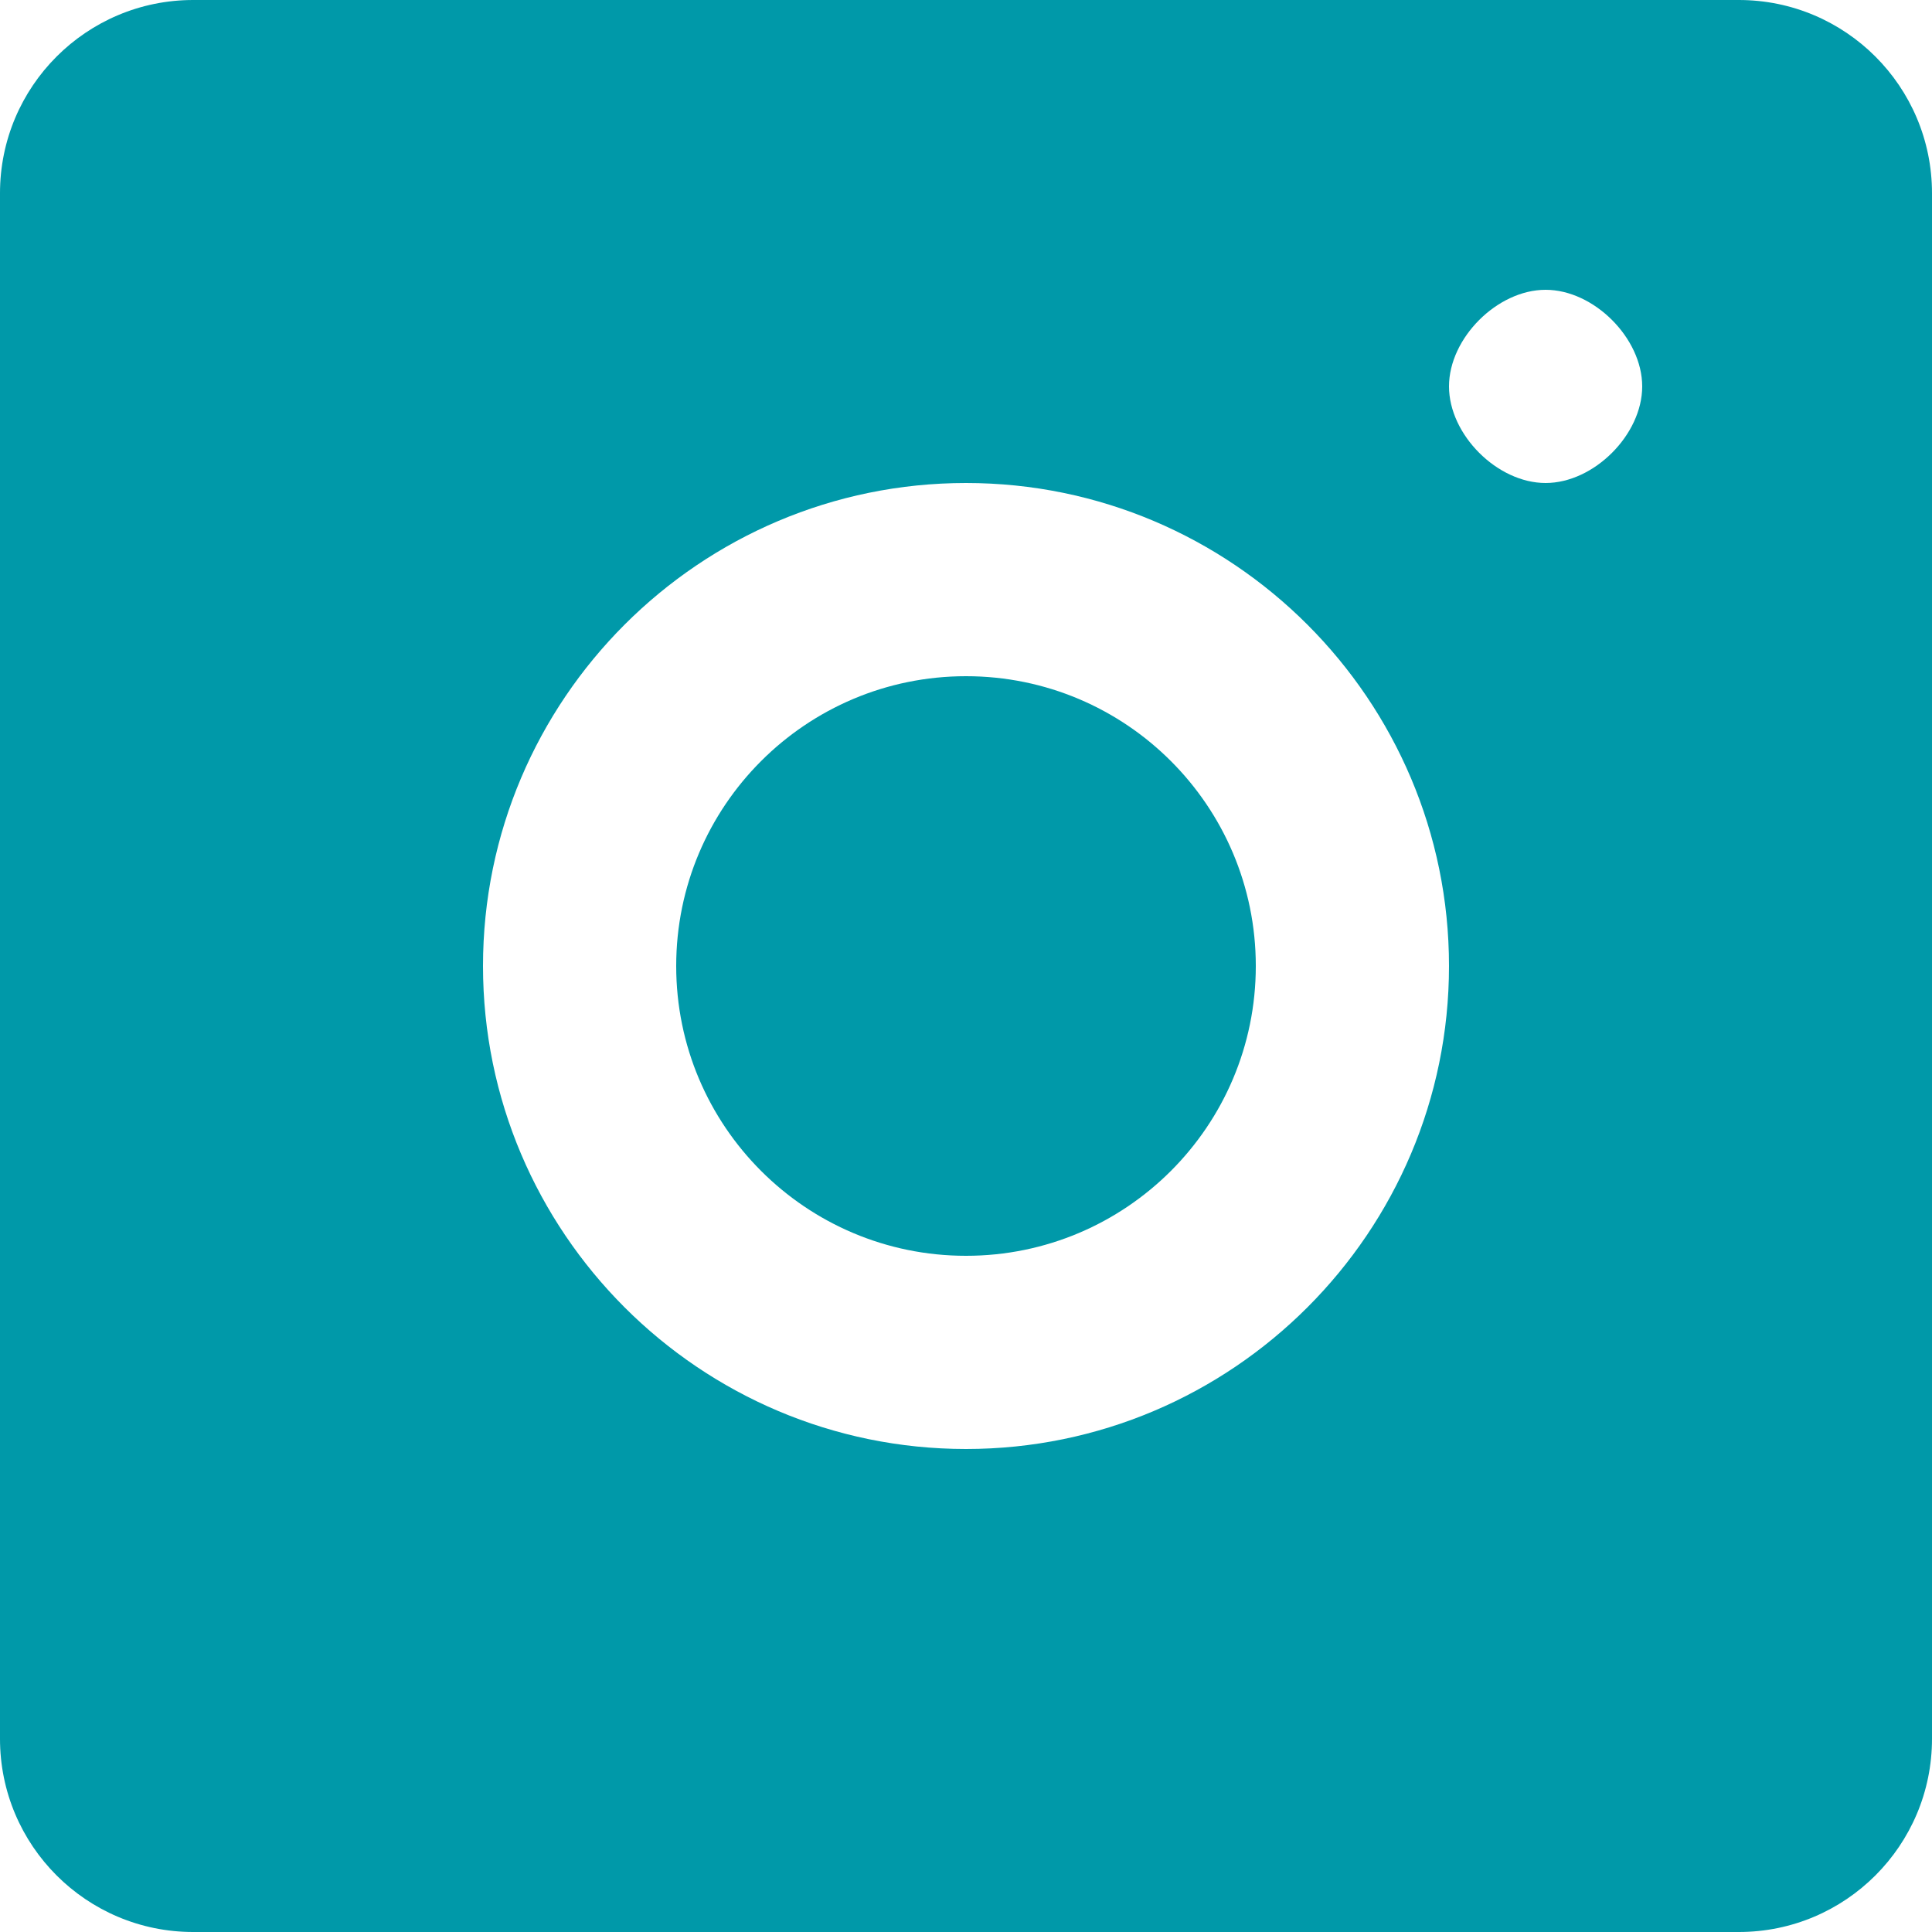 <svg width="30" height="30" viewBox="0 0 30 30" fill="none" xmlns="http://www.w3.org/2000/svg">
<path fill-rule="evenodd" clip-rule="evenodd" d="M3 0H27C28.657 0 30 1.343 30 3V27C30 28.657 28.657 30 27 30H3C1.343 30 0 28.657 0 27V3C0 1.343 1.343 0 3 0ZM24 4.5C24.75 4.5 25.5 5.25 25.5 6C25.5 6.75 24.75 7.5 24 7.5C23.25 7.5 22.5 6.75 22.5 6C22.5 5.25 23.25 4.5 24 4.5ZM22.5 15C22.5 10.864 19.136 7.5 15 7.5C10.864 7.5 7.5 10.864 7.5 15C7.5 19.136 10.864 22.5 15 22.5C19.136 22.5 22.5 19.136 22.5 15ZM15 10.5C12.515 10.5 10.5 12.515 10.5 15C10.5 17.485 12.515 19.5 15 19.5C17.485 19.5 19.5 17.485 19.5 15C19.5 12.515 17.485 10.5 15 10.5Z" fill="#0099A9"/>
</svg>
